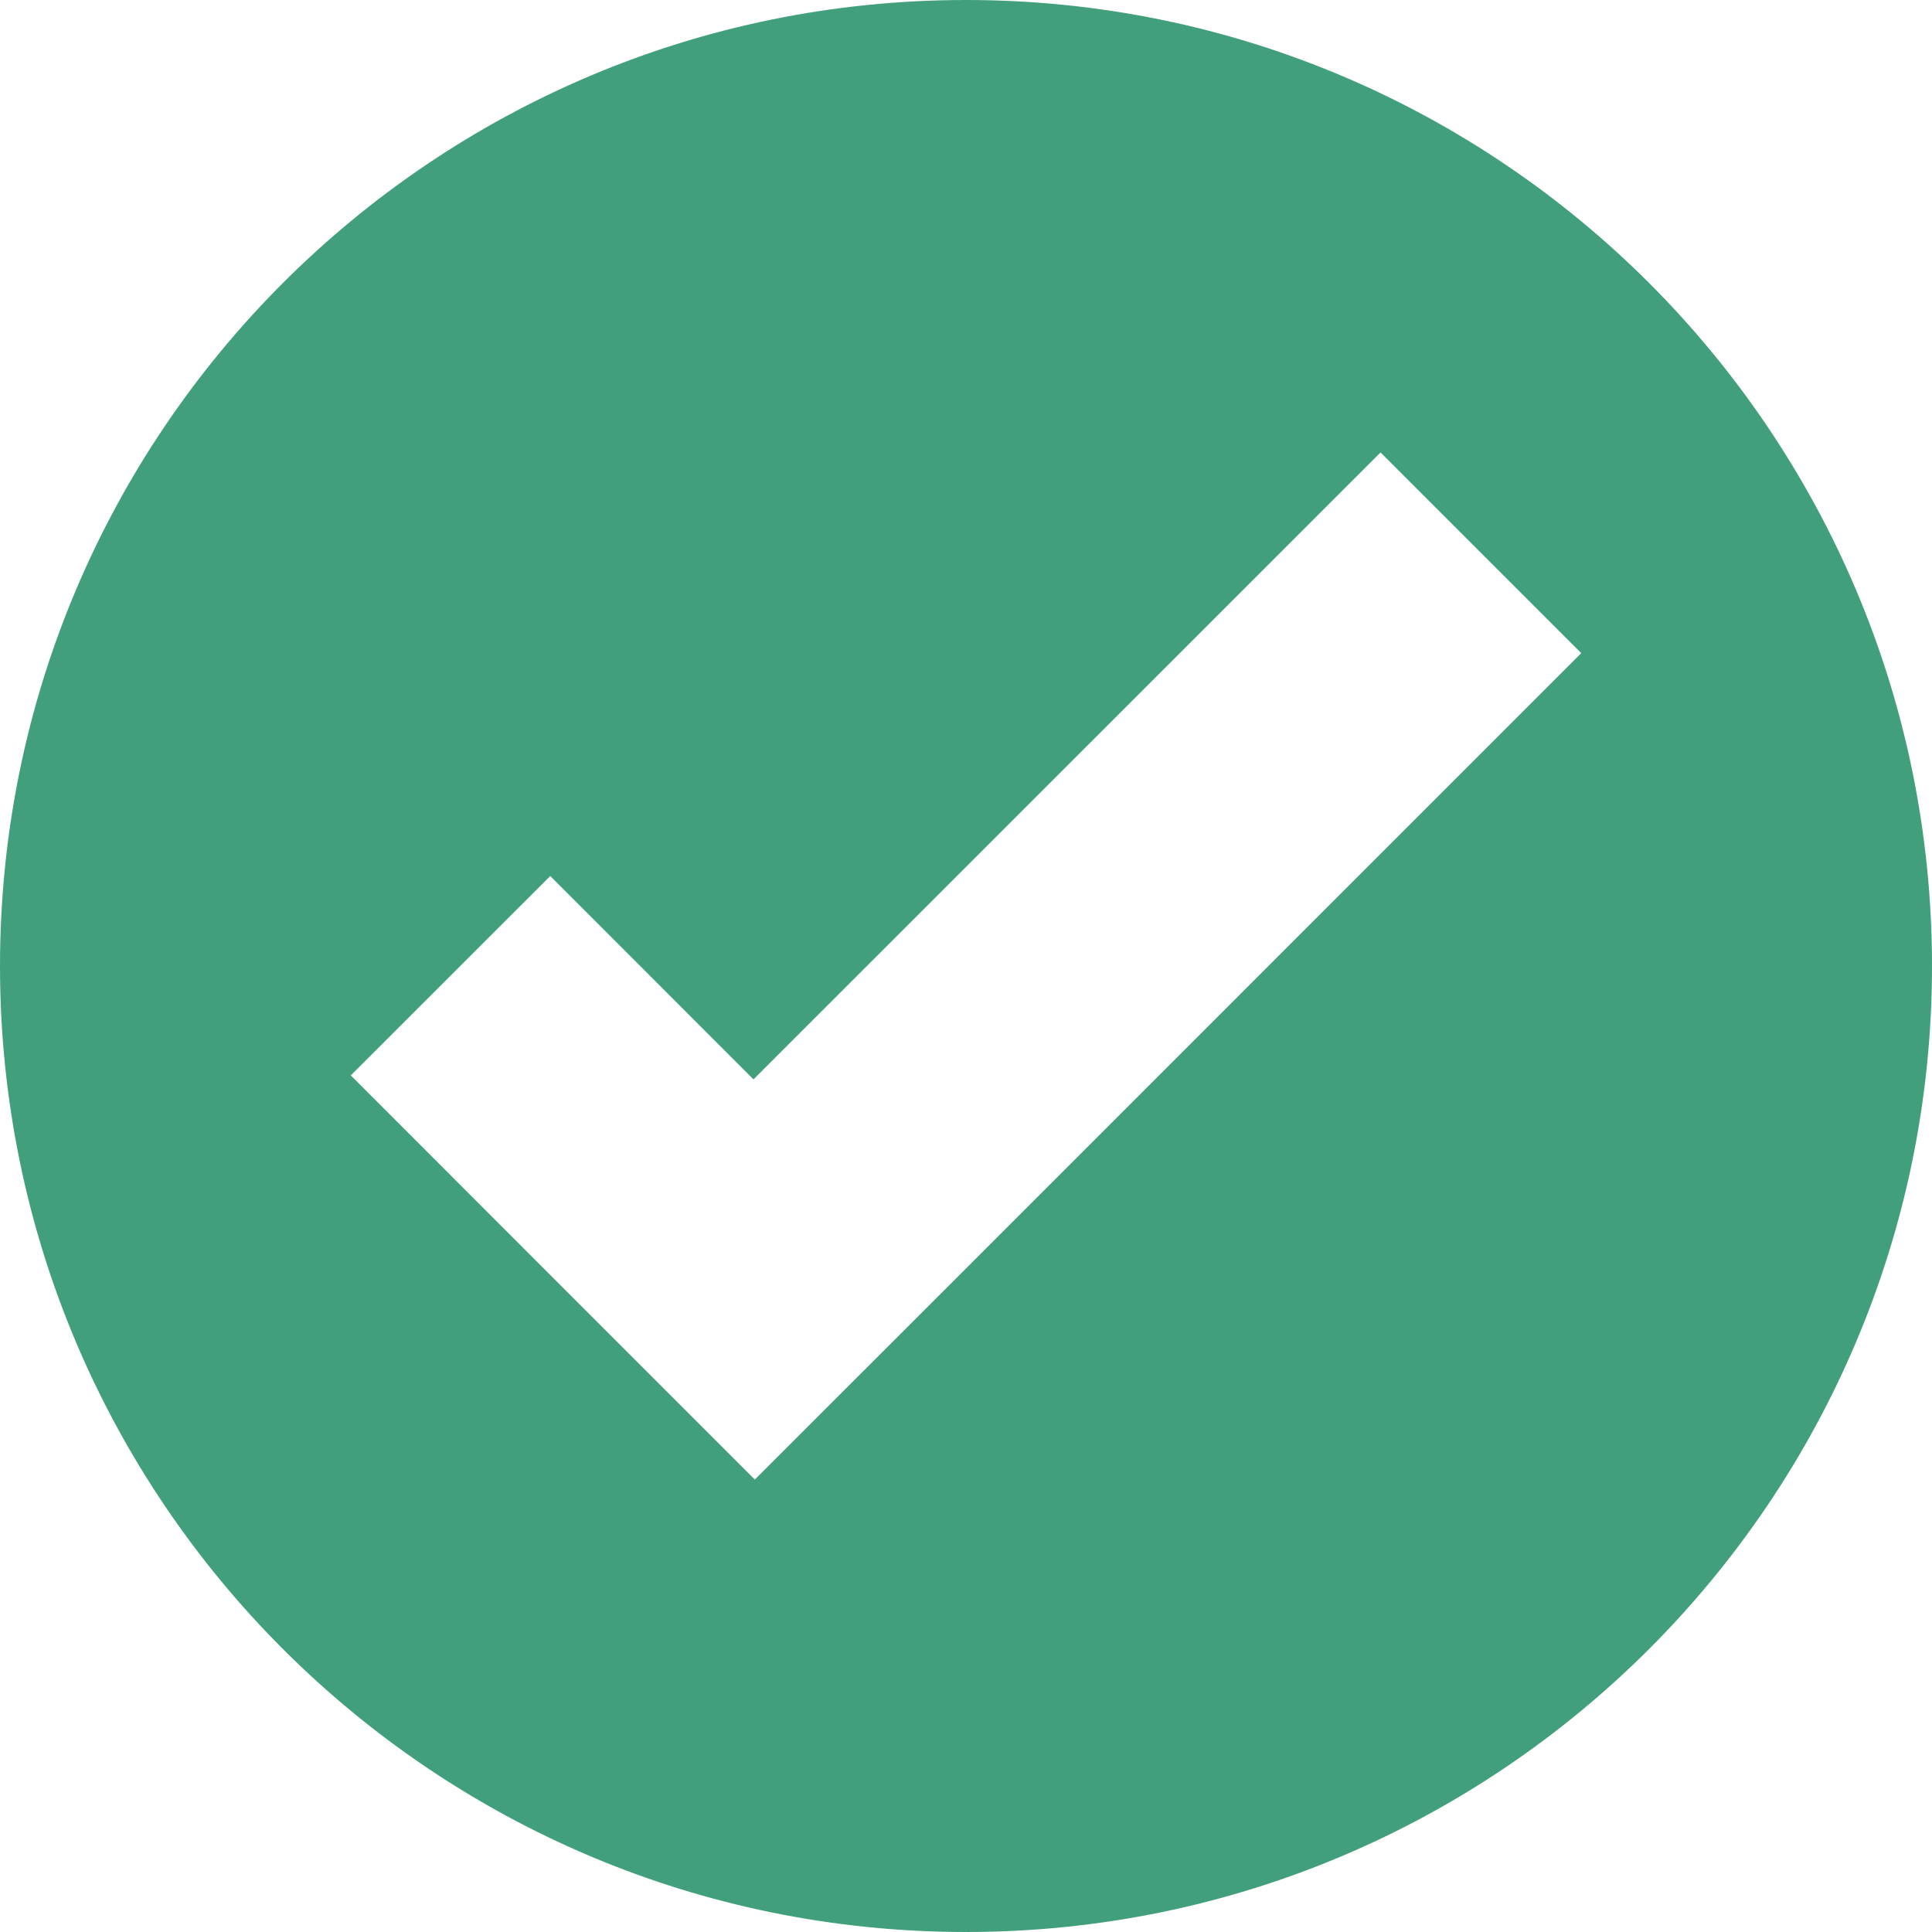 <svg width="16" height="16" viewBox="0 0 16 16" fill="none" xmlns="http://www.w3.org/2000/svg">
<path d="M8 0C3.582 0 0 3.582 0 8C0 12.418 3.582 16 8 16C12.418 16 16 12.418 16 8C16 3.582 12.418 0 8 0ZM11.433 3.747L13.095 5.409L7.903 10.602L6.251 12.253L4.589 10.591L2.905 8.906L4.557 7.255L6.24 8.939L11.433 3.747Z" fill="#41A07B"/>
</svg>
